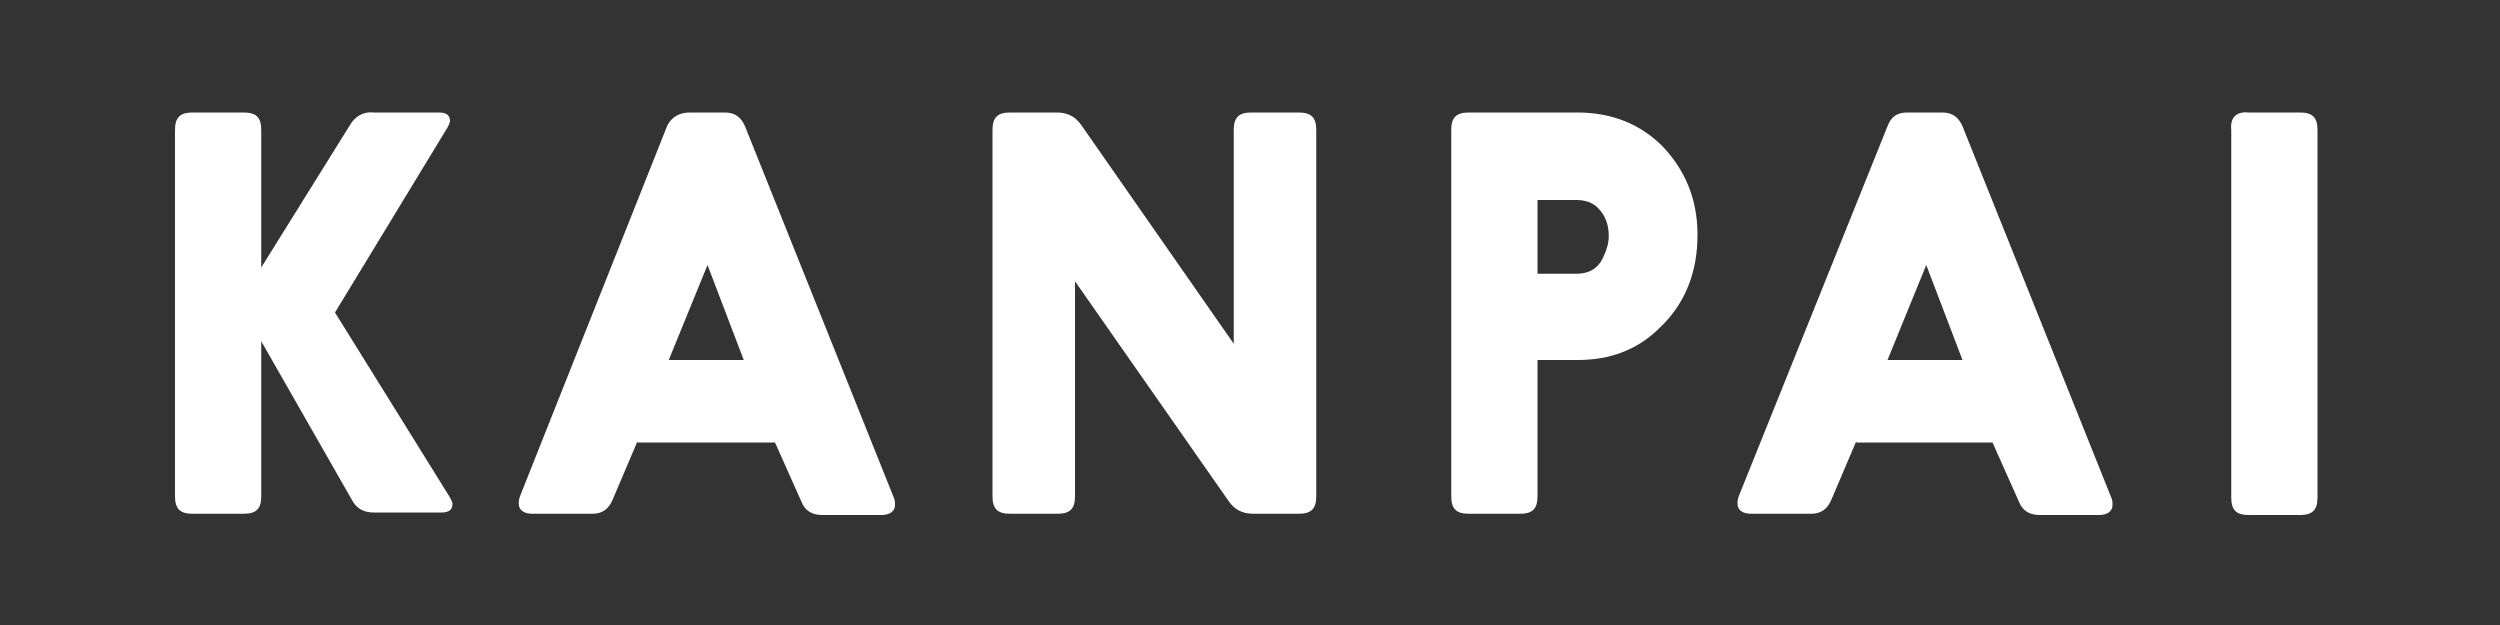 <?xml version="1.0" encoding="utf-8"?>
<!-- Generator: Adobe Illustrator 18.1.1, SVG Export Plug-In . SVG Version: 6.00 Build 0)  -->
<svg version="1.1" id="Layer_1" xmlns="http://www.w3.org/2000/svg" xmlns:xlink="http://www.w3.org/1999/xlink" x="0px" y="0px"
	 viewBox="0 0 200 50" enable-background="new 0 0 200 50" xml:space="preserve">
<rect x="0" y="0" width="200" height="50" fill="#333333" stroke="none"/>
<g>
	<path fill="#FFFFFF" d="M20.9,27.3v12.4c0,1-0.4,1.4-1.4,1.4h-4.1c-1,0-1.4-0.4-1.4-1.4V10.4c0-1,0.4-1.4,1.4-1.4h4.1
		c1,0,1.4,0.4,1.4,1.4v11L28,10c0.4-0.7,1.1-1.1,1.9-1h5.2C35.7,9,36,9.2,36,9.7c0,0.1-0.1,0.3-0.2,0.5l-9,14.8l9.2,14.8
		c0.1,0.2,0.2,0.4,0.2,0.5c0,0.5-0.3,0.7-0.9,0.7h-5.4c-0.8,0-1.4-0.3-1.8-1.1L20.9,27.3z"/>
	<path fill="#FFFFFF" d="M51,35.3l-2,4.7c-0.3,0.7-0.8,1.1-1.6,1.1h-4.8c-0.7,0-1.1-0.3-1.1-0.8c0-0.2,0-0.3,0.1-0.6l11.8-29.7
		C53.8,9.3,54.4,9,55.2,9H58c0.8,0,1.3,0.4,1.6,1.1l11.9,29.7c0.1,0.2,0.1,0.4,0.1,0.6c0,0.5-0.4,0.8-1.1,0.8h-4.7
		c-0.8,0-1.4-0.3-1.7-1.1l-2.1-4.7H51z M56.6,21.2l-3.1,7.6h6L56.6,21.2z"/>
	<path fill="#FFFFFF" d="M86,22.5v17.2c0,1-0.4,1.4-1.4,1.4h-3.8c-1,0-1.4-0.4-1.4-1.4V10.4c0-1,0.4-1.4,1.4-1.4h3.7
		c0.9,0,1.5,0.3,2,1l12.2,17.5V10.4c0-1,0.4-1.4,1.4-1.4h3.8c1,0,1.4,0.4,1.4,1.4v29.3c0,1-0.4,1.4-1.4,1.4h-3.6c-0.9,0-1.5-0.3-2-1
		L86,22.5z"/>
	<path fill="#FFFFFF" d="M123,28.9v10.8c0,1-0.4,1.4-1.4,1.4h-4.1c-1,0-1.4-0.4-1.4-1.4V10.4c0-1,0.4-1.4,1.4-1.4h8.7
		c2.7,0,5,0.9,6.8,2.7c1.8,1.9,2.8,4.2,2.8,7.1c0,3-1,5.5-3,7.4c-1.8,1.8-4,2.6-6.6,2.6H123z M123,21.9h3.1c1,0,1.7-0.4,2.1-1.2
		c0.3-0.6,0.5-1.2,0.5-1.8c0-1-0.3-1.7-0.9-2.3c-0.4-0.4-1-0.6-1.7-0.6H123V21.9z"/>
	<path fill="#FFFFFF" d="M148.5,35.3l-2,4.7c-0.3,0.7-0.8,1.1-1.6,1.1h-4.8c-0.7,0-1.1-0.3-1.1-0.8c0-0.2,0-0.3,0.1-0.6L151,10.1
		c0.3-0.8,0.8-1.1,1.6-1.1h2.8c0.8,0,1.3,0.4,1.6,1.1l11.9,29.7c0.1,0.2,0.1,0.4,0.1,0.6c0,0.5-0.4,0.8-1.1,0.8h-4.7
		c-0.8,0-1.4-0.3-1.7-1.1l-2.1-4.7H148.5z M154.1,21.2l-3.1,7.6h6L154.1,21.2z"/>
	<path fill="#FFFFFF" d="M179.9,9h4.1c1,0,1.4,0.4,1.4,1.4v29.4c0,1-0.4,1.4-1.4,1.4h-4.1c-1,0-1.4-0.4-1.4-1.4V10.4
		C178.4,9.4,178.9,8.9,179.9,9z"/>
</g>
</svg>
